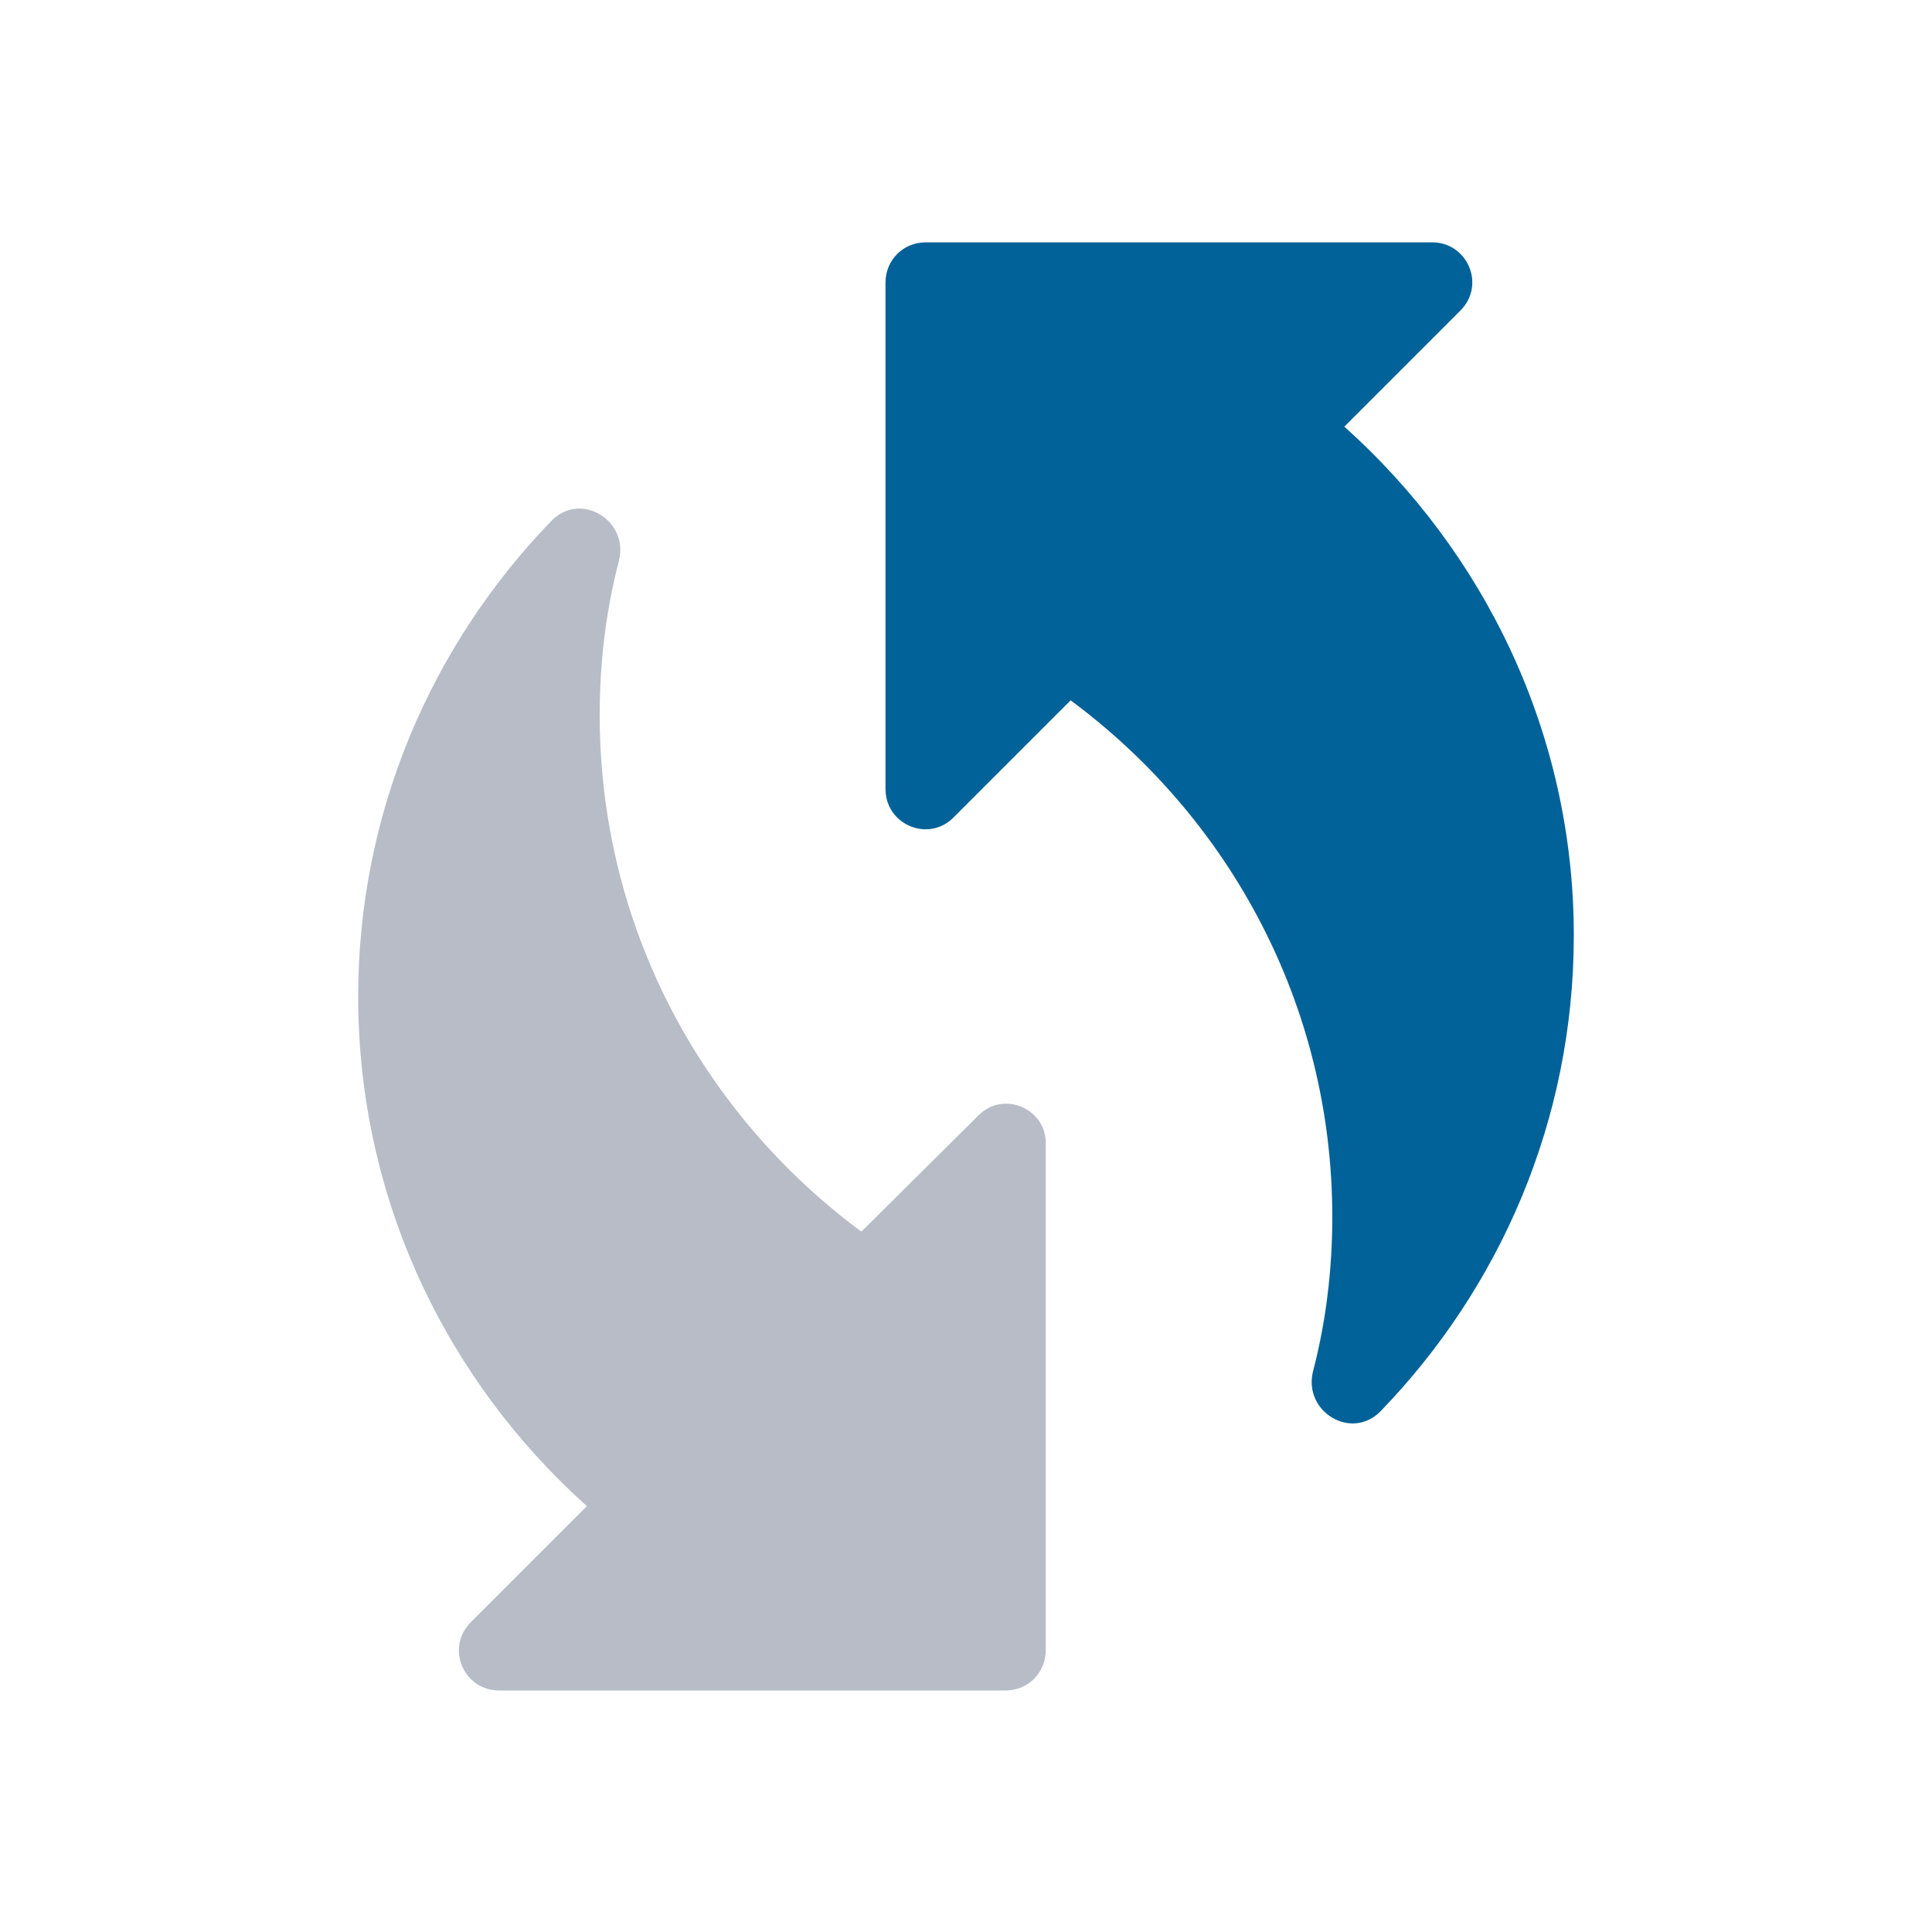 <svg width="30" height="30" viewBox="0 0 30 30" fill="none" xmlns="http://www.w3.org/2000/svg">
<path d="M20.875 6.625L22.675 4.825C23.075 4.425 22.788 3.763 22.238 3.763H14.375C14.025 3.763 13.75 4.038 13.75 4.388V12.25C13.75 12.812 14.425 13.088 14.812 12.688L16.625 10.875C19.087 12.7 20.688 15.6 20.688 18.9C20.688 19.725 20.587 20.538 20.387 21.3C20.238 21.925 20.988 22.375 21.438 21.913C23.288 20 24.438 17.4 24.438 14.525C24.438 11.387 23.05 8.575 20.875 6.625Z" fill="#006298"/>
<path d="M15.188 17.325L13.375 19.125C10.912 17.3 9.312 14.4 9.312 11.1C9.312 10.275 9.412 9.463 9.613 8.7C9.762 8.075 9.012 7.625 8.562 8.088C6.713 10 5.562 12.6 5.562 15.475C5.562 18.625 6.938 21.438 9.113 23.387L7.312 25.188C6.912 25.587 7.2 26.25 7.75 26.25H15.613C15.963 26.25 16.238 25.975 16.238 25.625V17.762C16.25 17.212 15.575 16.925 15.188 17.325Z" fill="#B7BCC7"/>
</svg>

